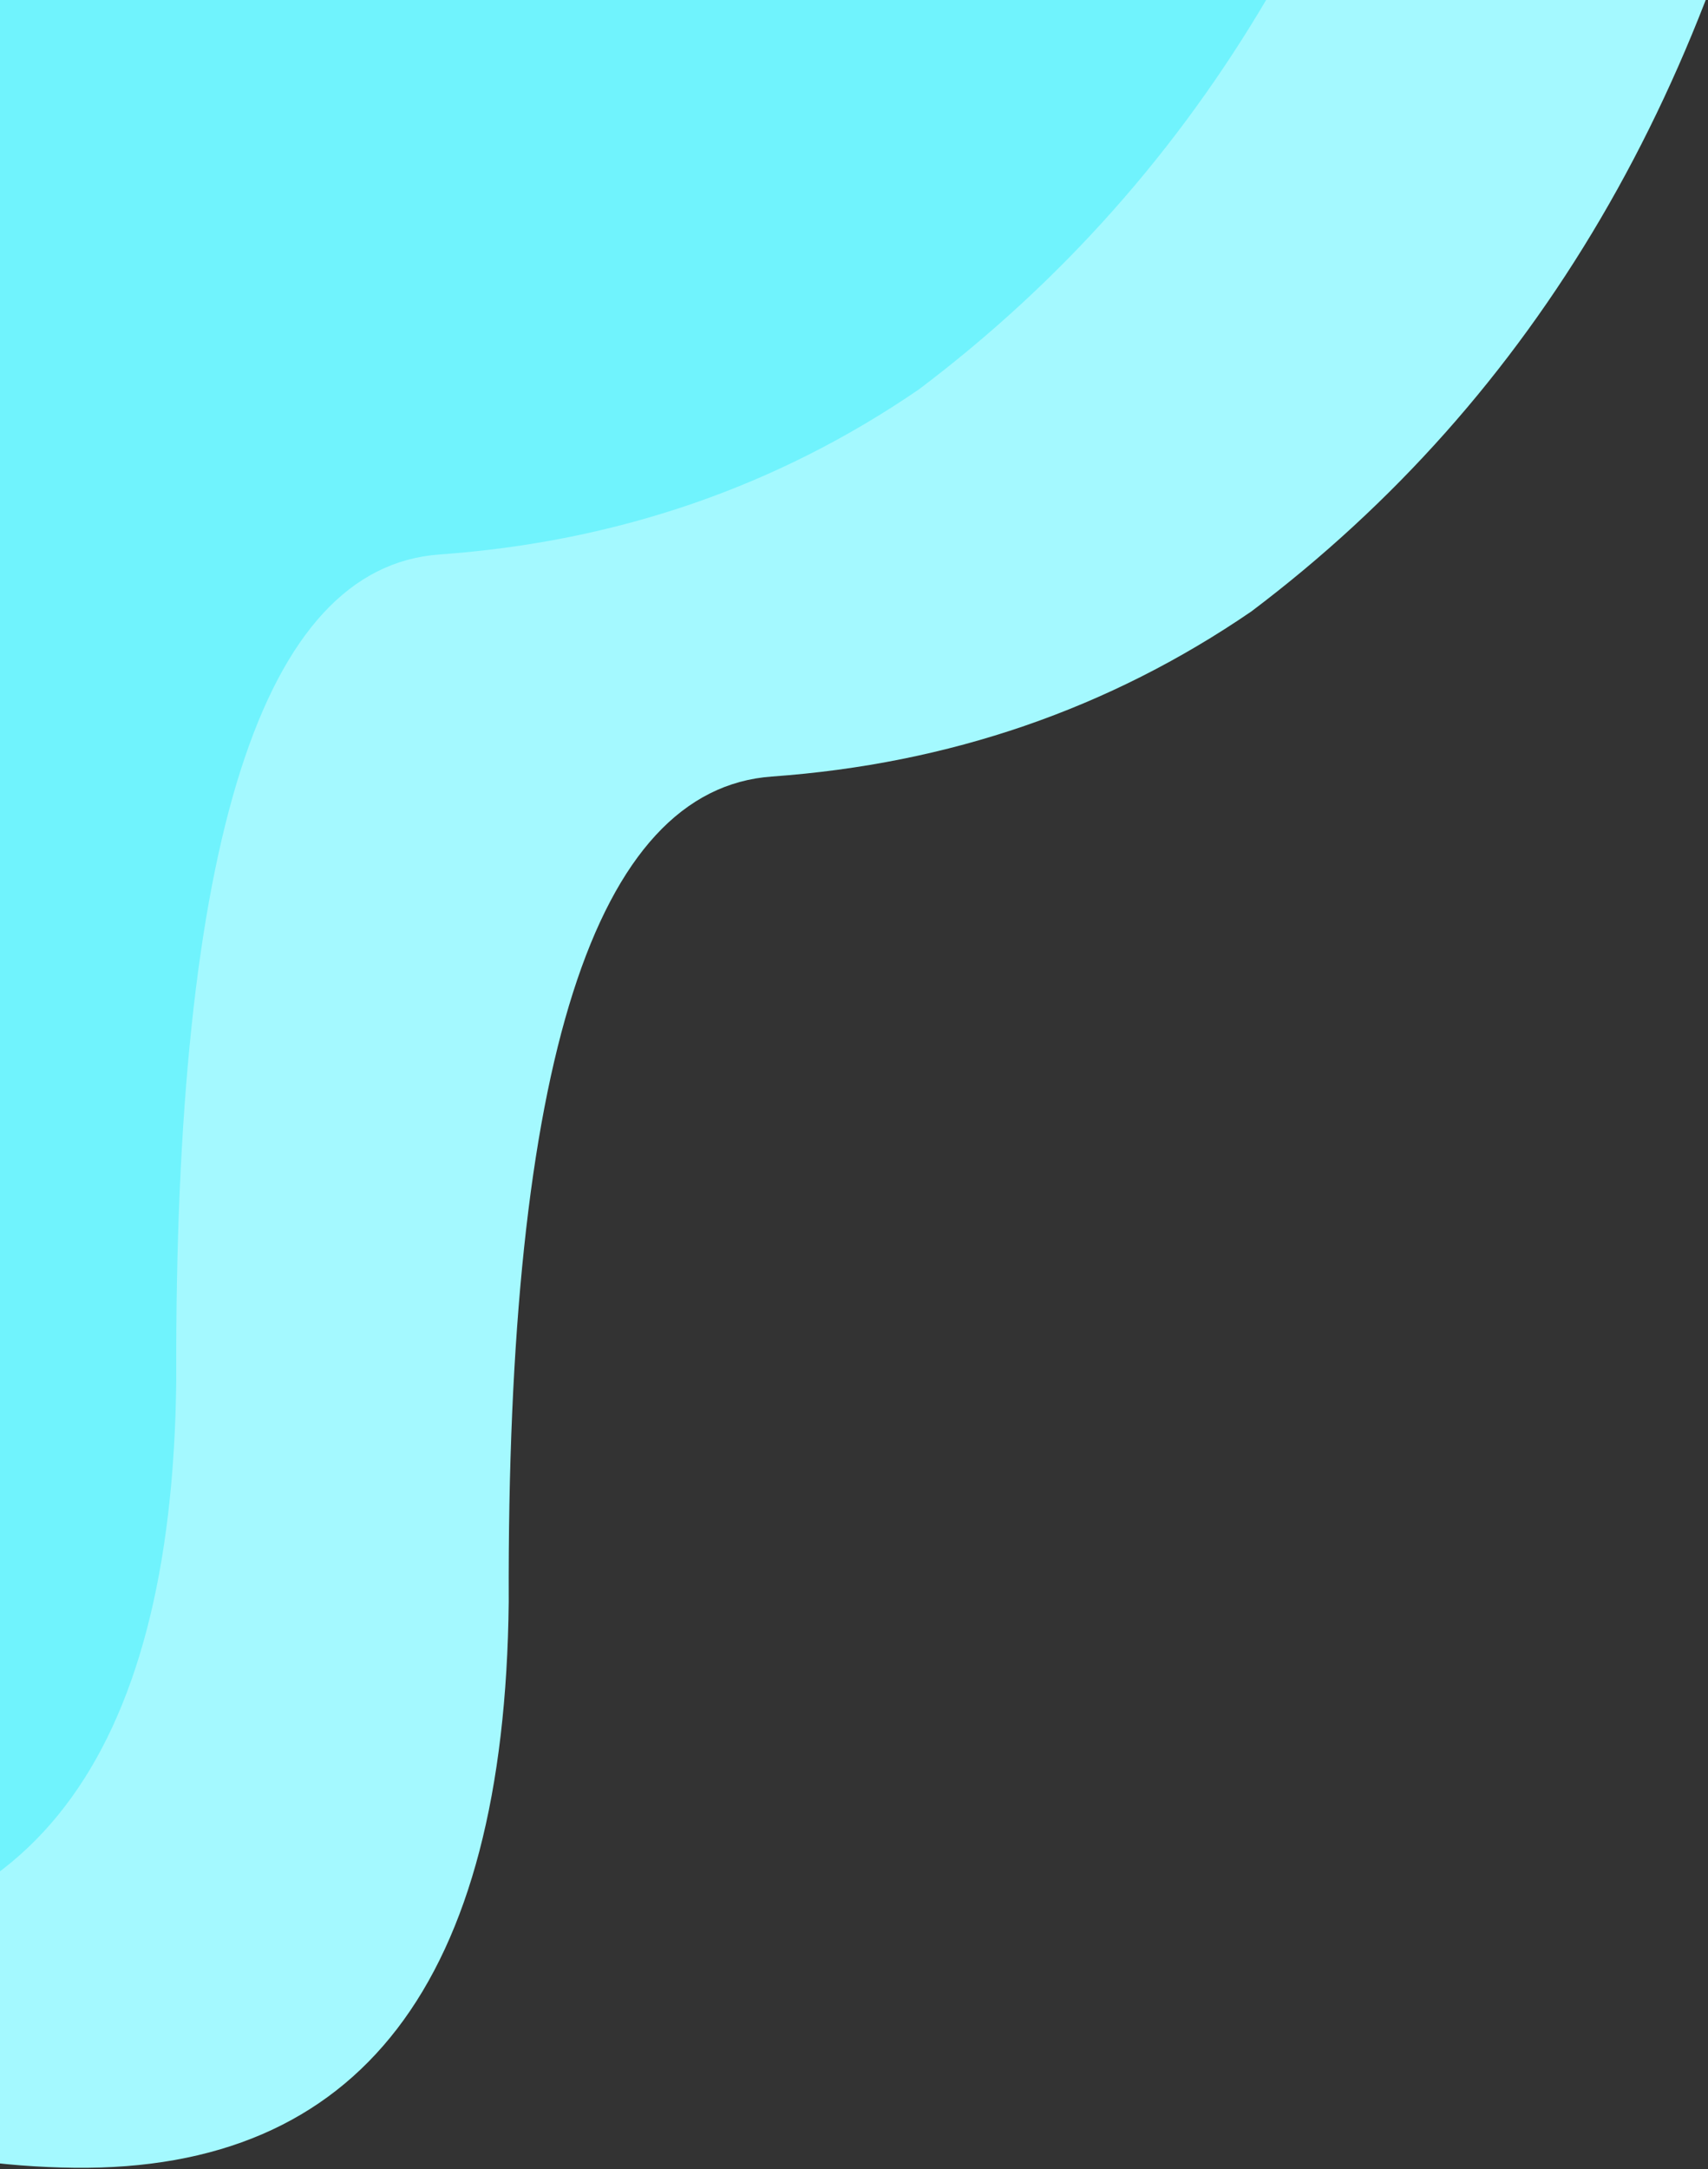 <?xml version="1.0" encoding="UTF-8" standalone="no"?>
<svg width="542px" height="688px" viewBox="0 0 542 688" version="1.1" xmlns="http://www.w3.org/2000/svg" xmlns:xlink="http://www.w3.org/1999/xlink">
    <rect x="0" y="0" width="542" height="688" fill="#333333" stroke="none"/>
    <!-- Generator: Sketch 50 (54983) - http://www.bohemiancoding.com/sketch -->
    <title>Group 5</title>
    <desc>Created with Sketch.</desc>
    <defs></defs>
    <g id="Page-1" stroke="none" stroke-width="1" fill="none" fill-rule="evenodd">
        <g id="co2">
            <g id="Group-5" transform="translate(175.391, -130.881) scale(-1, 1) rotate(-11) translate(-175.391, 130.881) translate(-217.609, -967.381)">
                <path d="M669,274.061 C449.757,-43.446 264.55,-25.008 113.378,329.375 C-37.793,683.758 -37.793,944.971 113.378,1113.013 C151.774,1151.952 198.226,1178.766 252.736,1193.454 C307.245,1208.142 317.929,1299.11 284.787,1466.359 C262.997,1585.056 296.685,1652.544 385.85,1668.824 C475.015,1685.103 569.398,1653.79 669,1574.884 L669,274.061 Z" id="Path-8" fill="#A4F9FF"></path>
                <path d="M786,225.061 C566.757,-92.446 381.55,-74.008 230.378,280.375 C79.207,634.758 79.207,895.971 230.378,1064.013 C268.774,1102.952 315.226,1129.766 369.736,1144.454 C424.245,1159.142 434.929,1250.11 401.787,1417.359 C379.997,1536.056 413.685,1603.544 502.85,1619.824 C592.015,1636.103 686.398,1604.79 786,1525.884 L786,225.061 Z" id="Path-8" fill="#70F3FD"></path>
            </g>
        </g>
    </g>
</svg>